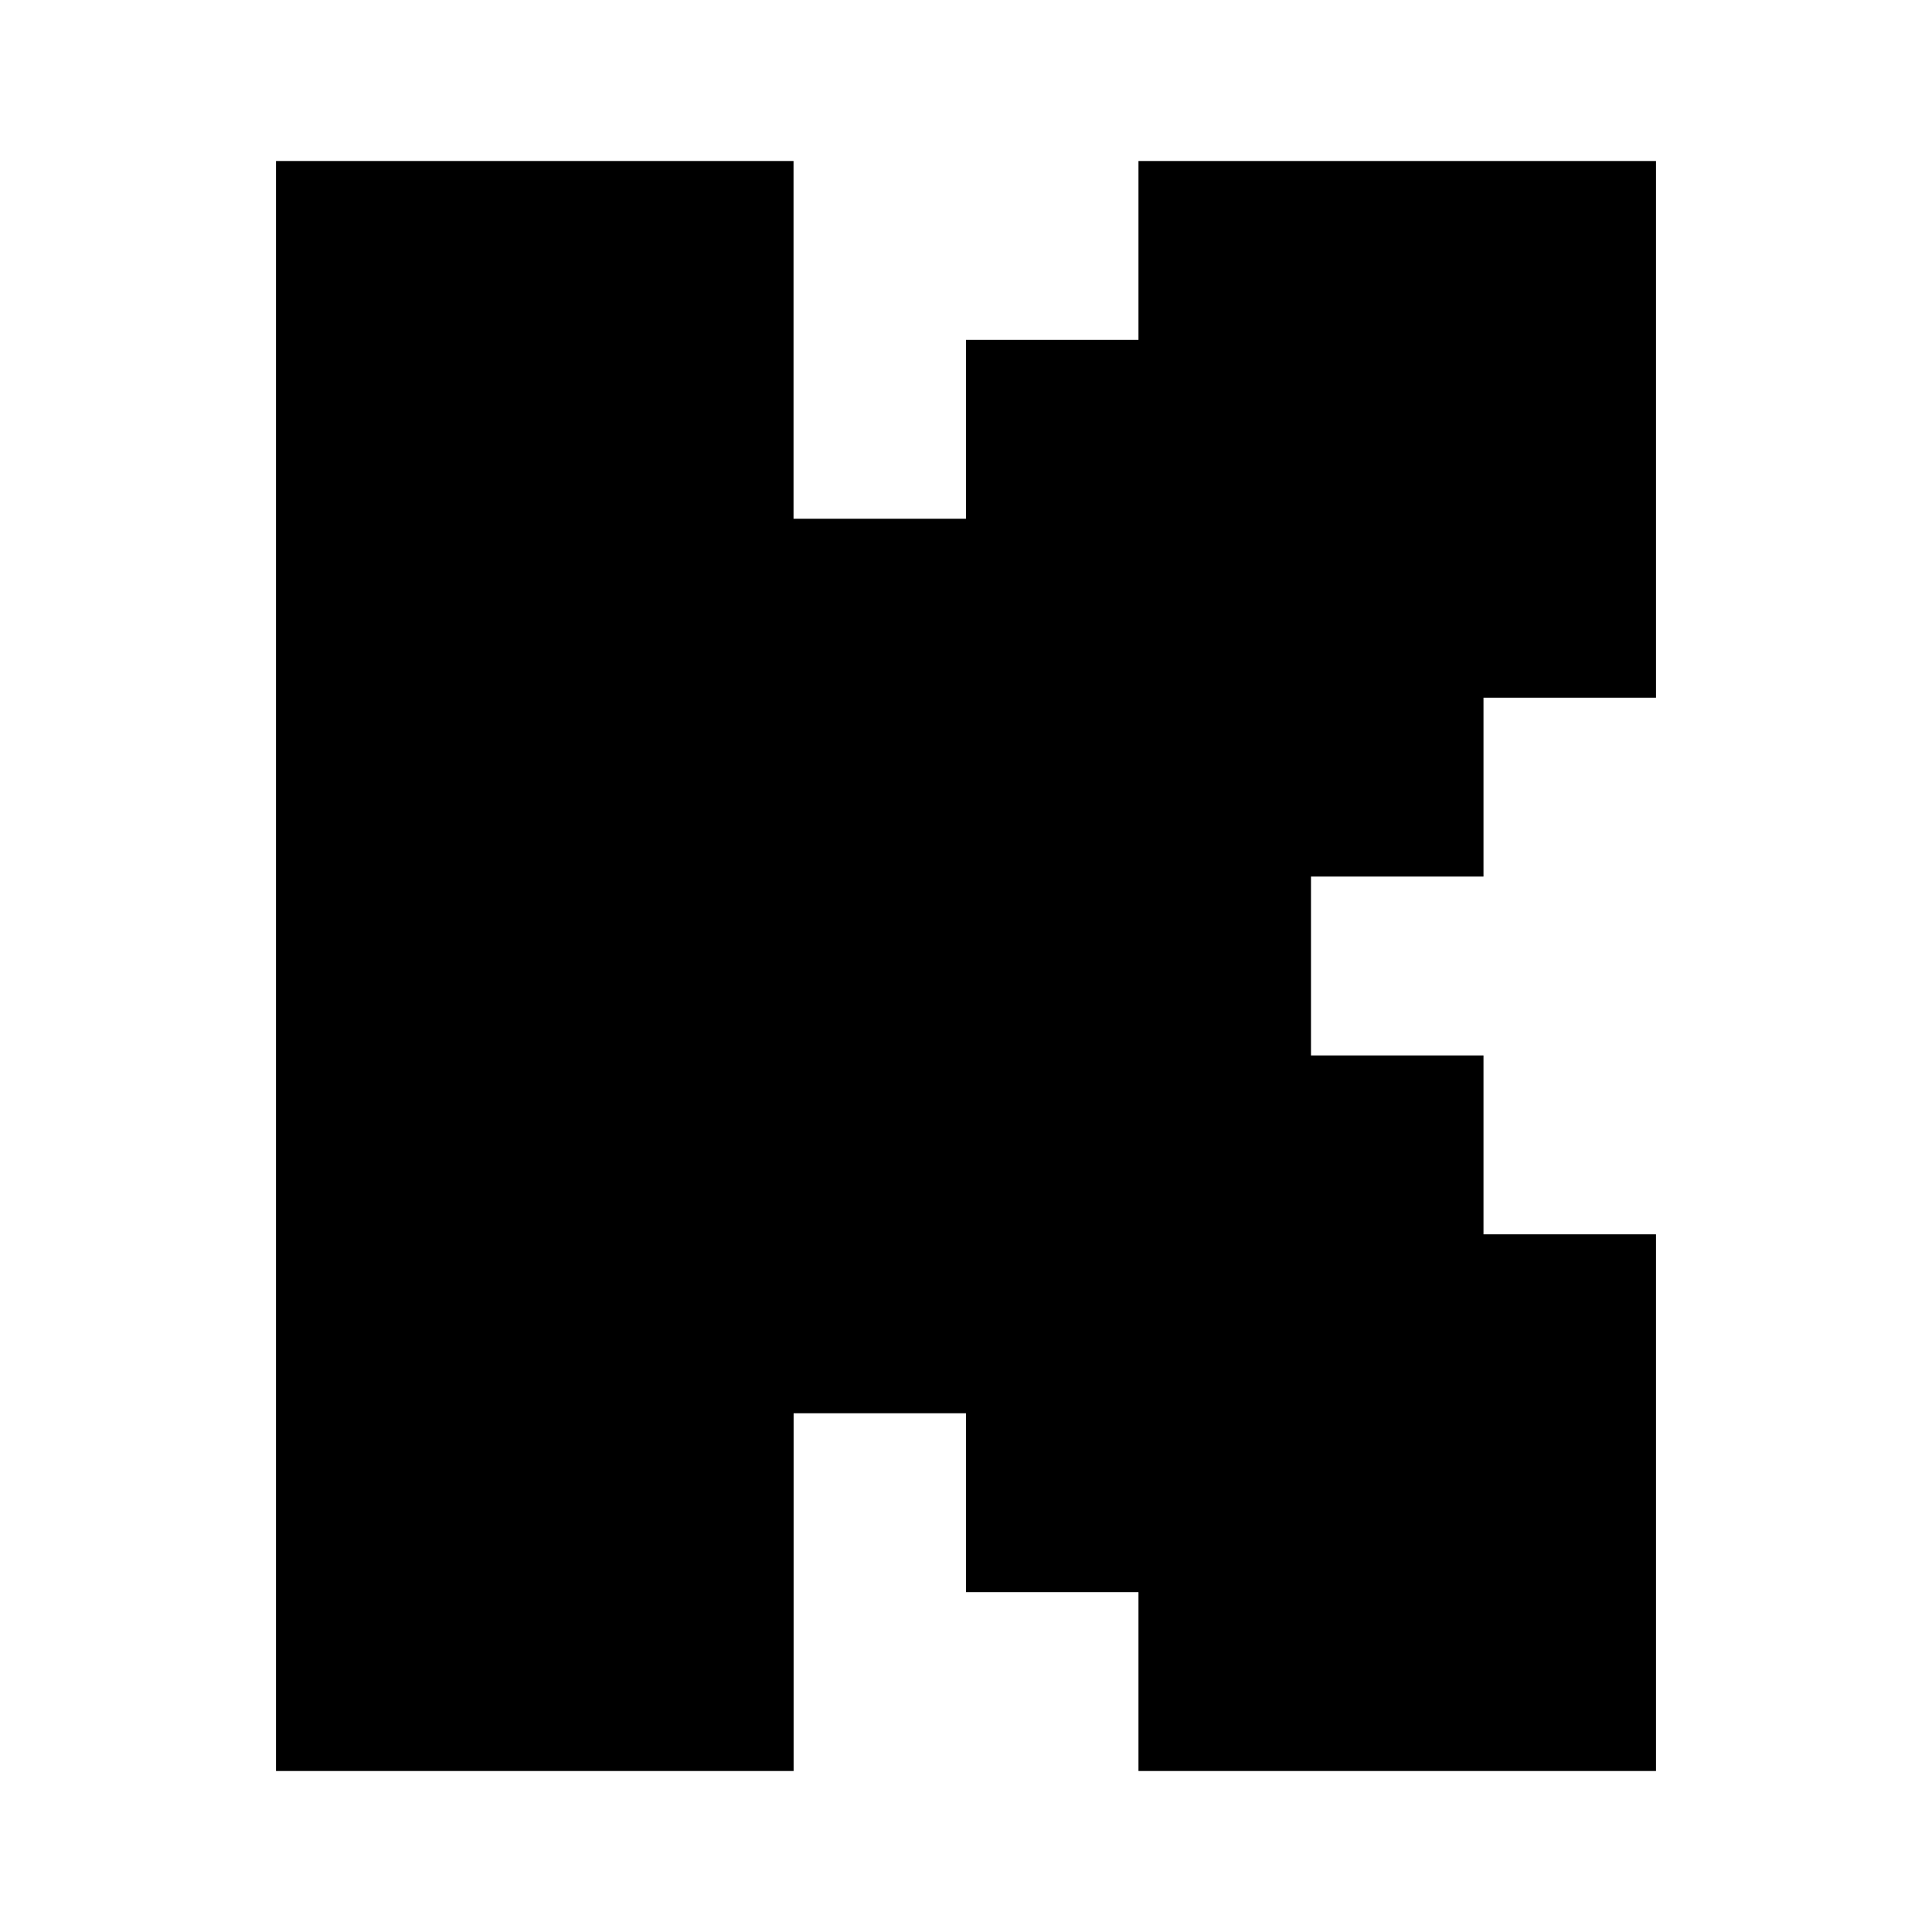 <?xml version="1.0" encoding="UTF-8"?>
<svg width="192" height="192" fill="none" version="1.1" viewBox="0 0 192 192" xmlns="http://www.w3.org/2000/svg">
 <path d="m27.428 16h51.432v35.552h17.136v-17.776h17.144v-17.776h51.432v53.336h-17.144v17.776h-17.144v17.776h17.144v17.776h17.144v53.336h-51.432v-17.776h-17.144v-17.776h-17.128v35.552h-51.44z" clip-rule="evenodd" fill="#000" fill-rule="evenodd" stroke-width=".496"/>
</svg>

